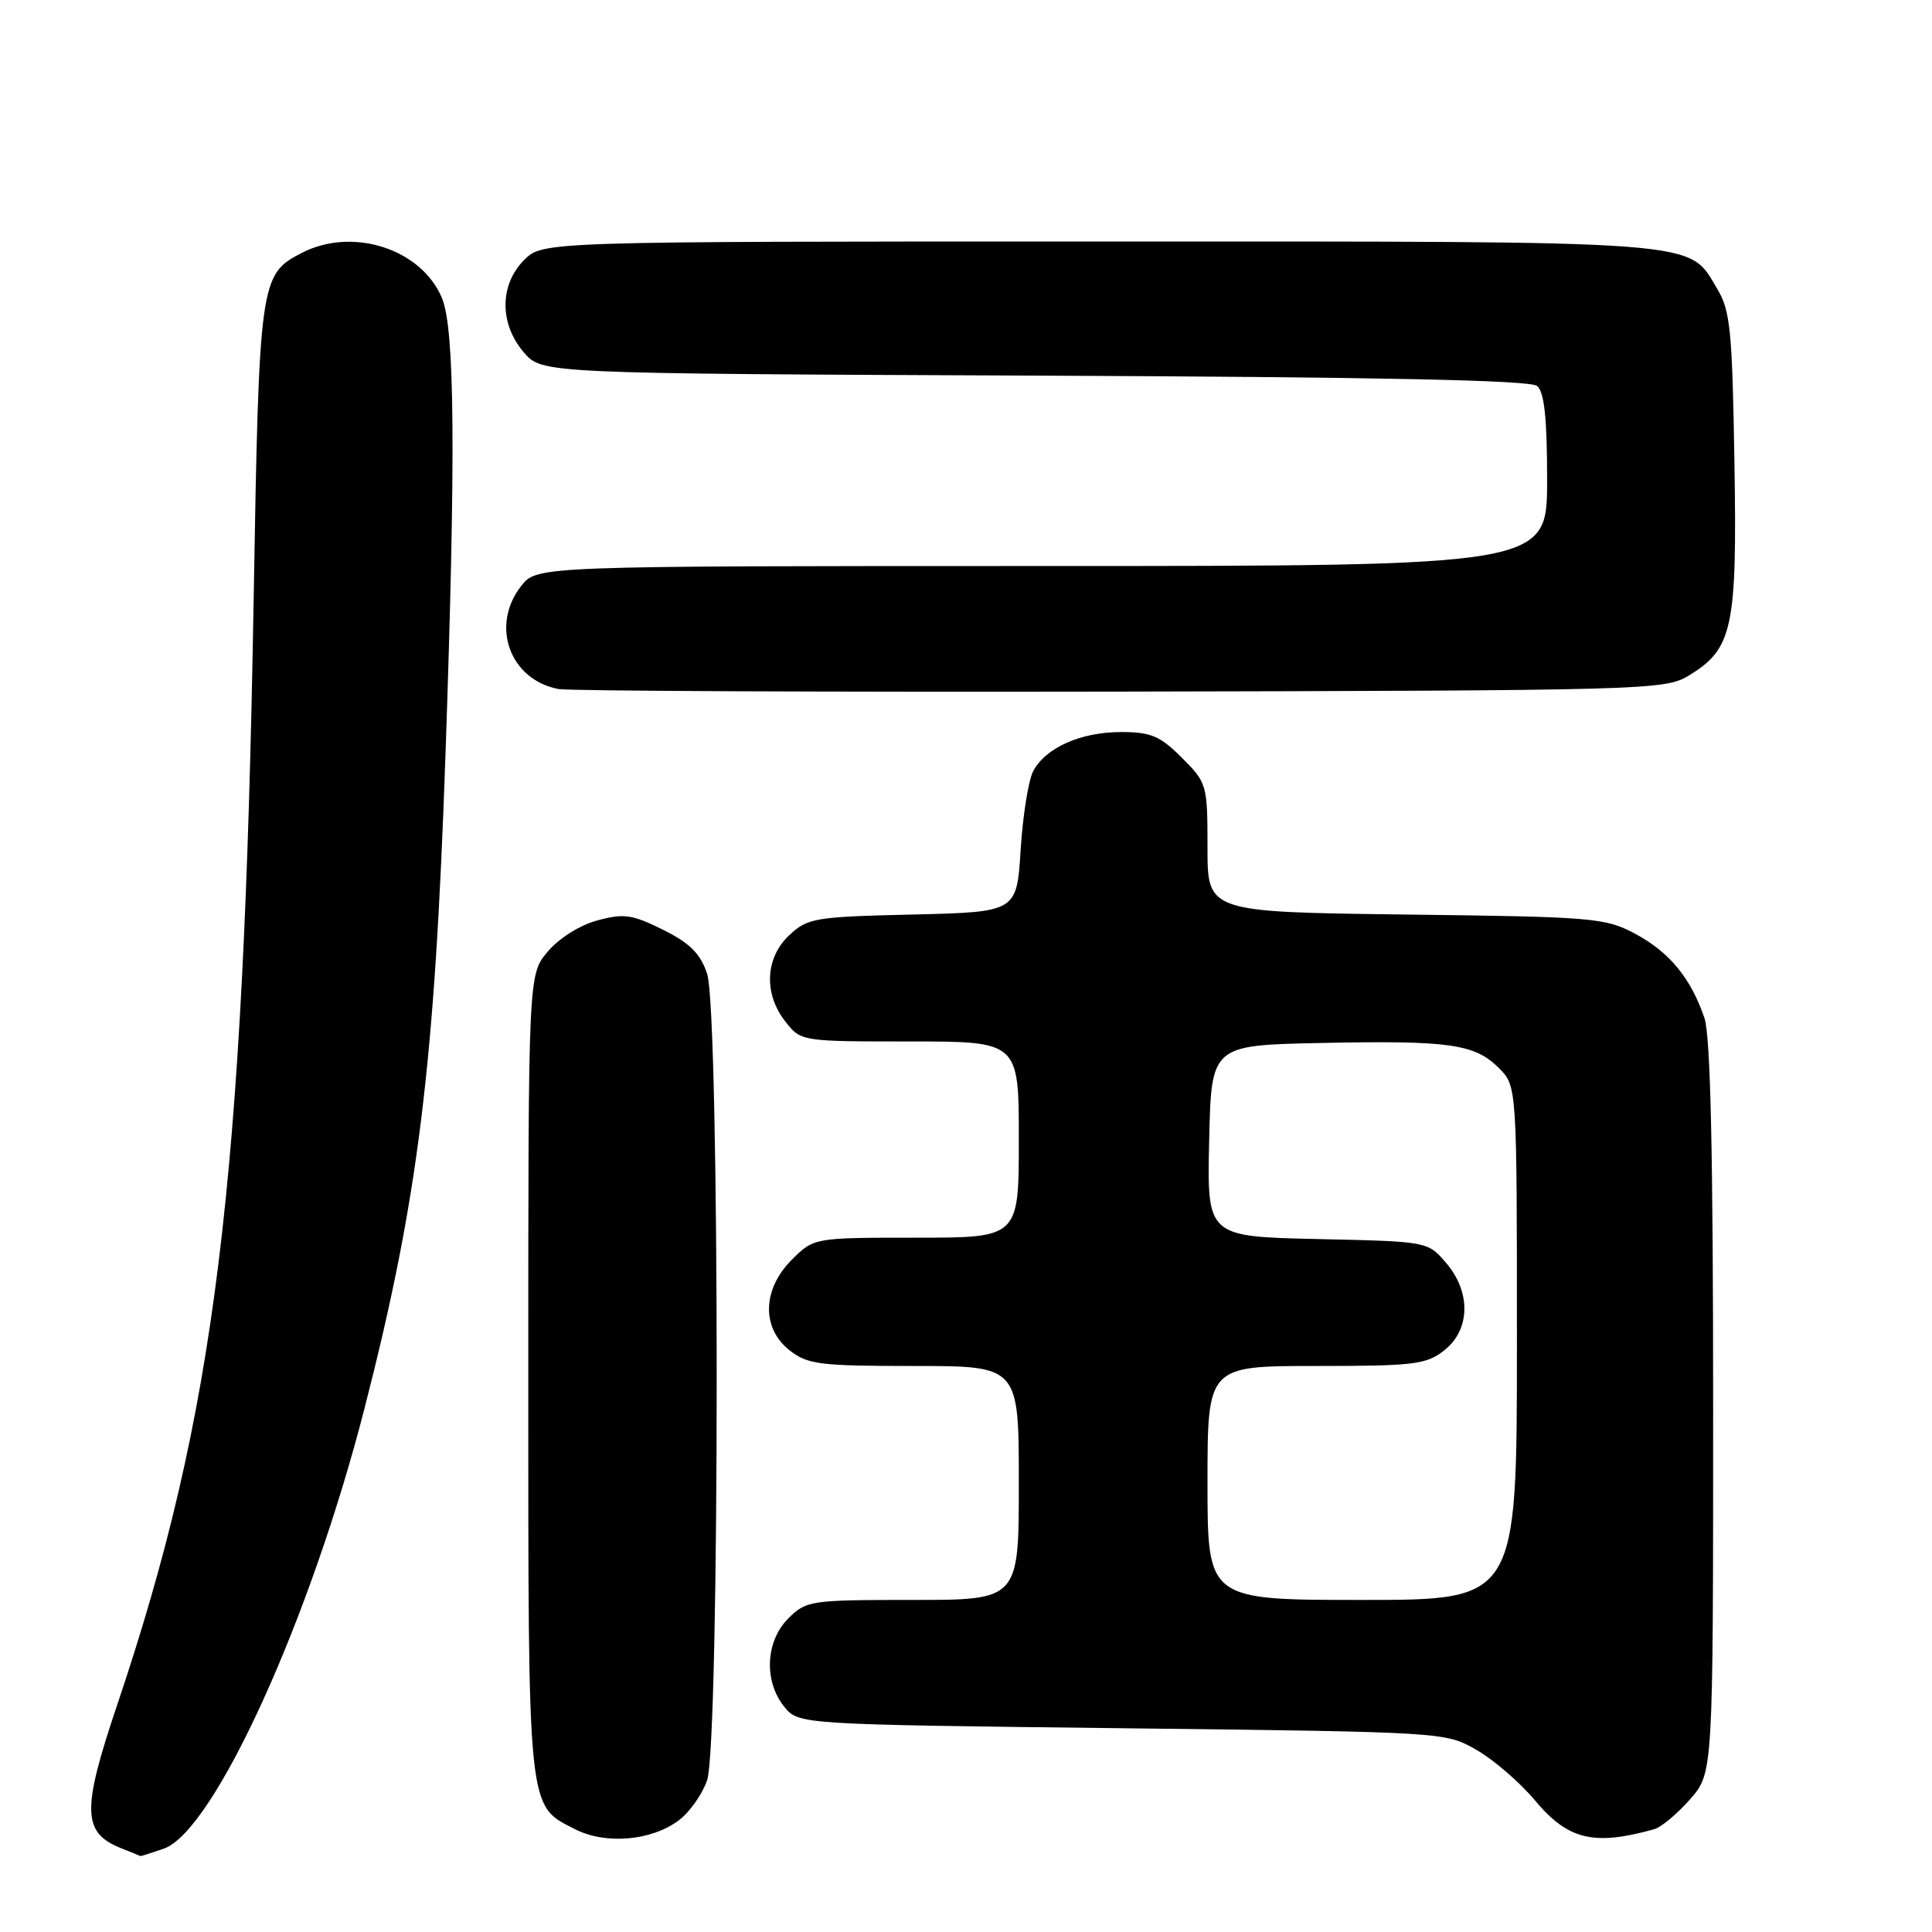 <?xml version="1.0" encoding="UTF-8" standalone="no"?>
<!DOCTYPE svg PUBLIC "-//W3C//DTD SVG 1.1//EN" "http://www.w3.org/Graphics/SVG/1.1/DTD/svg11.dtd" >
<svg xmlns="http://www.w3.org/2000/svg" xmlns:xlink="http://www.w3.org/1999/xlink" version="1.1" viewBox="0 0 256 256">
 <g >
 <path fill="currentColor"
d=" M 21.70 244.96 C 28.36 242.63 41.14 214.57 48.33 186.50 C 55.43 158.77 57.60 141.25 59.03 100.00 C 60.40 60.21 60.27 43.59 58.56 39.49 C 55.83 32.96 46.71 30.03 39.97 33.52 C 34.44 36.37 34.33 37.18 33.61 79.46 C 32.28 157.21 28.57 187.19 15.48 226.05 C 10.82 239.89 10.91 242.84 16.03 244.89 C 17.39 245.43 18.55 245.90 18.60 245.94 C 18.66 245.97 20.05 245.53 21.70 244.96 Z  M 89.91 241.23 C 91.34 240.18 93.04 237.78 93.69 235.91 C 95.39 231.07 95.39 133.97 93.69 129.00 C 92.79 126.34 91.38 124.94 87.84 123.19 C 83.77 121.17 82.67 121.01 79.16 121.96 C 76.83 122.58 74.07 124.32 72.57 126.10 C 70.00 129.15 70.00 129.15 70.00 182.13 C 70.00 240.50 69.86 239.16 76.20 242.38 C 80.24 244.44 86.27 243.93 89.91 241.23 Z  M 219.19 242.38 C 220.12 242.12 222.25 240.34 223.94 238.42 C 227.00 234.93 227.00 234.93 227.00 186.61 C 227.00 152.76 226.65 137.28 225.85 134.90 C 224.06 129.62 221.21 126.16 216.67 123.73 C 212.71 121.61 211.15 121.48 186.25 121.18 C 160.00 120.85 160.00 120.85 160.00 112.33 C 160.00 103.96 159.93 103.73 156.60 100.40 C 153.71 97.51 152.50 97.00 148.55 97.00 C 143.21 97.00 138.57 99.06 136.91 102.17 C 136.28 103.35 135.53 108.04 135.24 112.59 C 134.73 120.85 134.73 120.85 120.94 121.18 C 107.95 121.48 107.01 121.64 104.58 123.92 C 101.38 126.93 101.17 131.68 104.07 135.37 C 106.14 137.99 106.18 138.00 120.57 138.00 C 135.00 138.00 135.00 138.00 135.00 151.00 C 135.00 164.00 135.00 164.00 121.42 164.00 C 107.85 164.00 107.85 164.00 104.92 166.92 C 101.00 170.84 100.88 175.97 104.63 178.93 C 107.01 180.80 108.62 181.00 121.13 181.00 C 135.00 181.00 135.00 181.00 135.00 196.50 C 135.00 212.00 135.00 212.00 120.95 212.00 C 107.38 212.00 106.83 212.08 104.45 214.45 C 101.43 217.48 101.19 222.77 103.91 226.14 C 105.82 228.50 105.82 228.50 148.66 229.00 C 191.48 229.50 191.50 229.50 195.64 231.87 C 197.92 233.18 201.40 236.18 203.38 238.55 C 207.77 243.80 211.17 244.62 219.19 242.38 Z  M 223.73 89.54 C 229.60 85.99 230.19 83.28 229.82 61.19 C 229.54 43.77 229.27 41.13 227.54 38.27 C 223.61 31.76 226.80 32.00 145.55 32.00 C 71.91 32.00 71.91 32.00 69.45 34.45 C 66.18 37.73 66.16 42.91 69.41 46.69 C 71.83 49.50 71.83 49.50 137.09 49.77 C 182.74 49.96 202.75 50.37 203.67 51.14 C 204.63 51.94 205.00 55.39 205.00 63.62 C 205.00 75.00 205.00 75.00 138.07 75.00 C 71.15 75.00 71.15 75.00 69.07 77.63 C 64.94 82.89 67.54 90.07 74.00 91.30 C 75.38 91.56 108.90 91.71 148.50 91.64 C 218.06 91.50 220.61 91.43 223.73 89.54 Z  M 160.00 196.50 C 160.00 181.00 160.00 181.00 174.37 181.00 C 187.38 181.00 188.98 180.81 191.37 178.93 C 194.84 176.19 194.94 171.20 191.59 167.31 C 189.18 164.50 189.17 164.50 174.56 164.18 C 159.94 163.85 159.94 163.85 160.22 151.18 C 160.50 138.50 160.50 138.50 175.00 138.20 C 192.07 137.85 195.41 138.32 198.61 141.52 C 201.00 143.91 201.00 143.91 201.00 177.95 C 201.00 212.00 201.00 212.00 180.50 212.00 C 160.00 212.00 160.00 212.00 160.00 196.50 Z "/>
</g>
</svg>